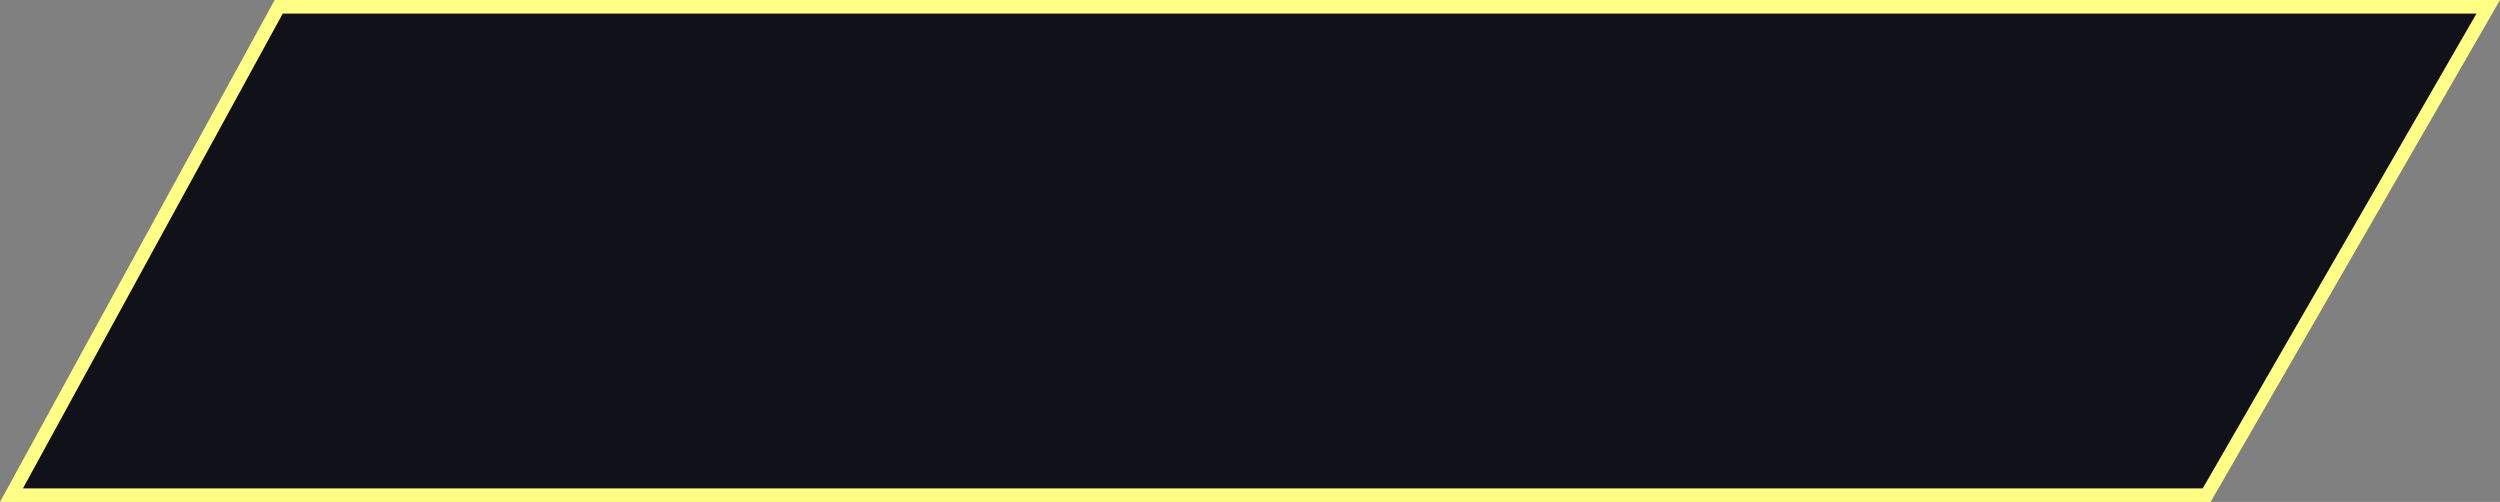 <svg version="1.1" id="图层_1" x="0px" y="0px" width="367.828px" height="73.854px" viewBox="0 0 367.828 73.854" enable-background="new 0 0 367.828 73.854" xml:space="preserve" xmlns="http://www.w3.org/2000/svg" xmlns:xlink="http://www.w3.org/1999/xlink" xmlns:xml="http://www.w3.org/XML/1998/namespace">
  <rect x="0" y="0" width="367.828" height="73.854" fill="#808080" stroke="none"/>
  <g>
    <polygon fill="#111119" points="324.669,72.854 1.687,72.854 41.005,1 366.097,1 	" class="color c1"/>
    <path fill="#FFFF85" d="M325.248,73.854H0L40.413,0h327.415L325.248,73.854z M3.374,71.854h320.717L364.367,2H41.598L3.374,71.854z
		" class="color c2"/>
  </g>
</svg>
